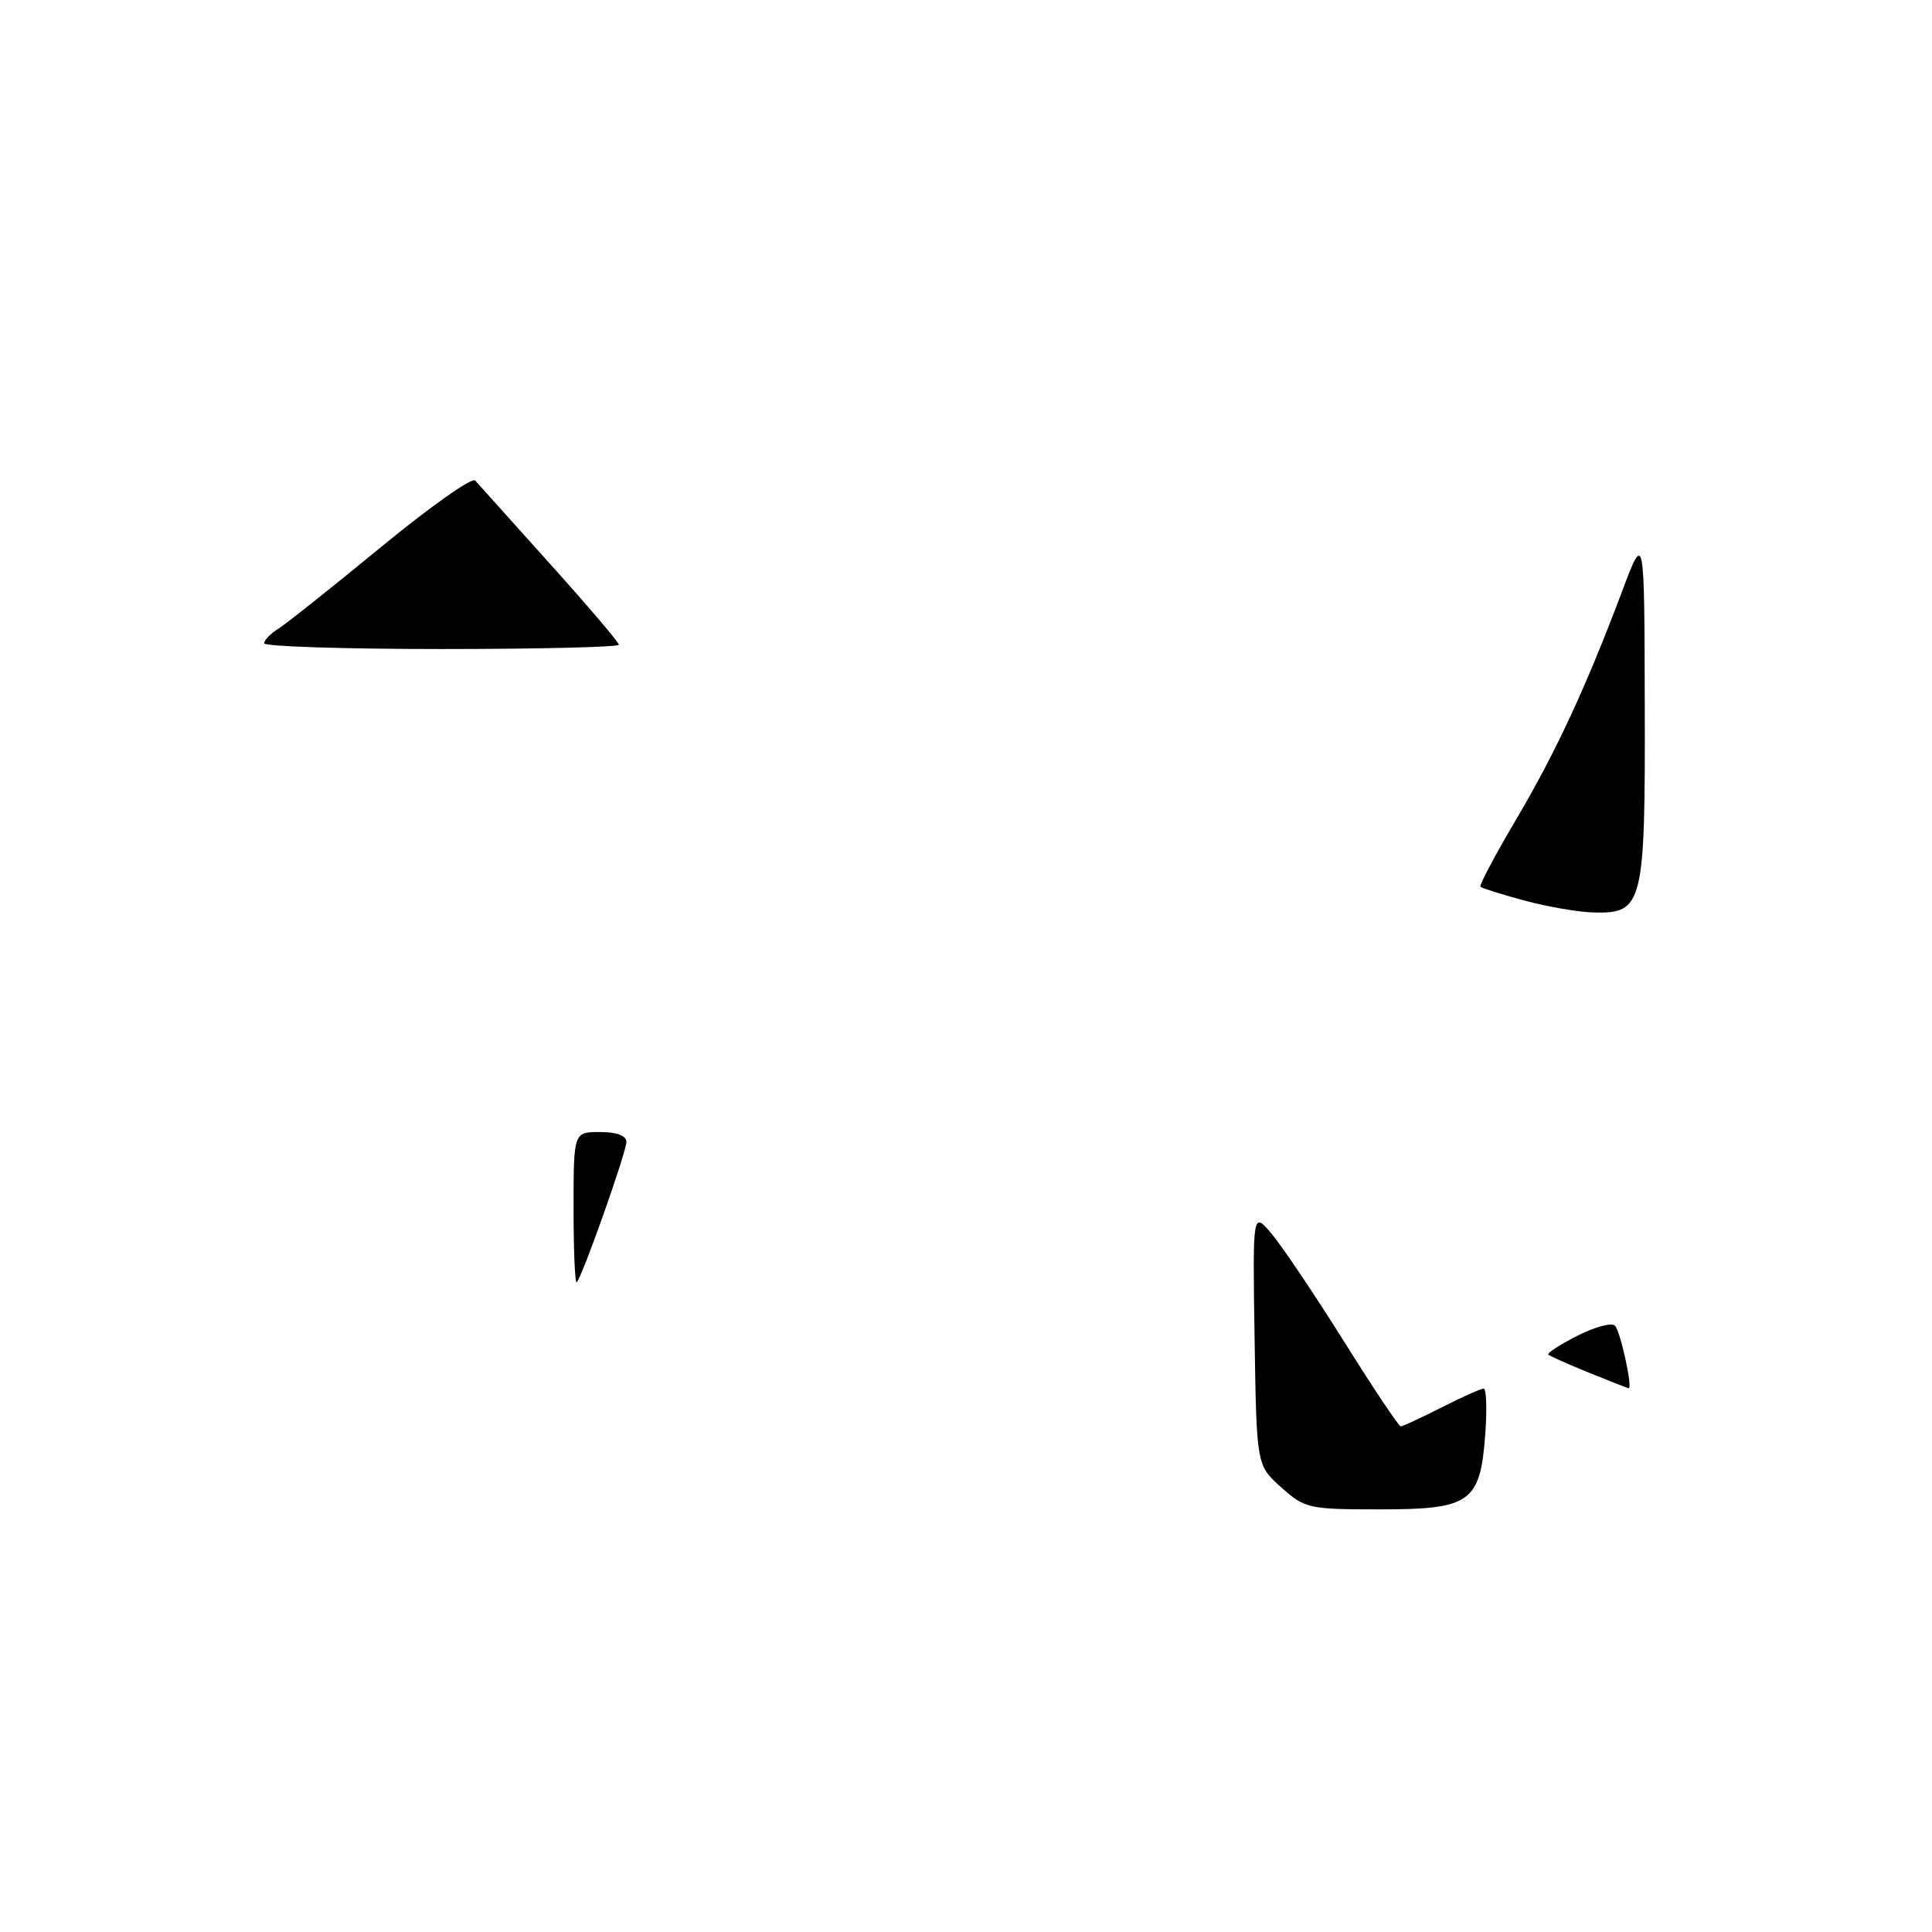<?xml version="1.0" encoding="UTF-8" standalone="no"?>
<!DOCTYPE svg PUBLIC "-//W3C//DTD SVG 1.1//EN" "http://www.w3.org/Graphics/SVG/1.1/DTD/svg11.dtd" >
<svg xmlns="http://www.w3.org/2000/svg" xmlns:xlink="http://www.w3.org/1999/xlink" version="1.1" viewBox="0 0 256 256">
 <g >
 <path fill="currentColor"
d=" M 169.77 197.08 C 166.50 194.17 166.50 194.17 166.24 177.33 C 165.98 160.50 165.98 160.50 168.51 163.50 C 169.90 165.15 174.21 171.56 178.09 177.75 C 181.96 183.94 185.35 189.00 185.60 189.00 C 185.86 189.00 188.29 187.88 191.00 186.50 C 193.71 185.12 196.23 184.00 196.59 184.00 C 196.95 184.00 197.05 186.68 196.81 189.96 C 196.15 199.09 194.88 200.00 182.86 200.00 C 173.42 200.00 172.90 199.89 169.77 197.08 Z  M 210.50 181.87 C 207.75 180.75 205.35 179.68 205.16 179.49 C 204.96 179.30 206.70 178.17 209.02 176.99 C 211.34 175.81 213.58 175.21 214.00 175.67 C 214.74 176.48 216.38 184.05 215.80 183.95 C 215.63 183.92 213.25 182.98 210.50 181.87 Z  M 76.00 160.17 C 76.00 150.00 76.00 150.00 79.50 150.00 C 81.72 150.00 83.00 150.48 83.00 151.31 C 83.00 152.67 77.16 169.17 76.42 169.91 C 76.19 170.14 76.00 165.76 76.00 160.17 Z  M 202.00 119.33 C 198.98 118.51 196.35 117.69 196.17 117.50 C 195.98 117.31 198.08 113.35 200.83 108.70 C 206.15 99.69 210.13 91.12 214.93 78.37 C 217.89 70.50 217.89 70.50 217.94 93.53 C 218.01 119.88 217.71 121.07 211.19 120.91 C 209.16 120.86 205.03 120.15 202.00 119.33 Z  M 35.00 85.24 C 35.00 84.82 35.85 83.95 36.88 83.31 C 37.92 82.66 44.04 77.79 50.50 72.48 C 56.95 67.17 62.56 63.21 62.96 63.67 C 63.37 64.12 67.81 69.08 72.85 74.68 C 77.88 80.27 82.00 85.11 82.00 85.43 C 82.00 85.74 71.43 86.00 58.50 86.00 C 45.57 86.00 35.00 85.66 35.00 85.24 Z "/>
</g>
</svg>